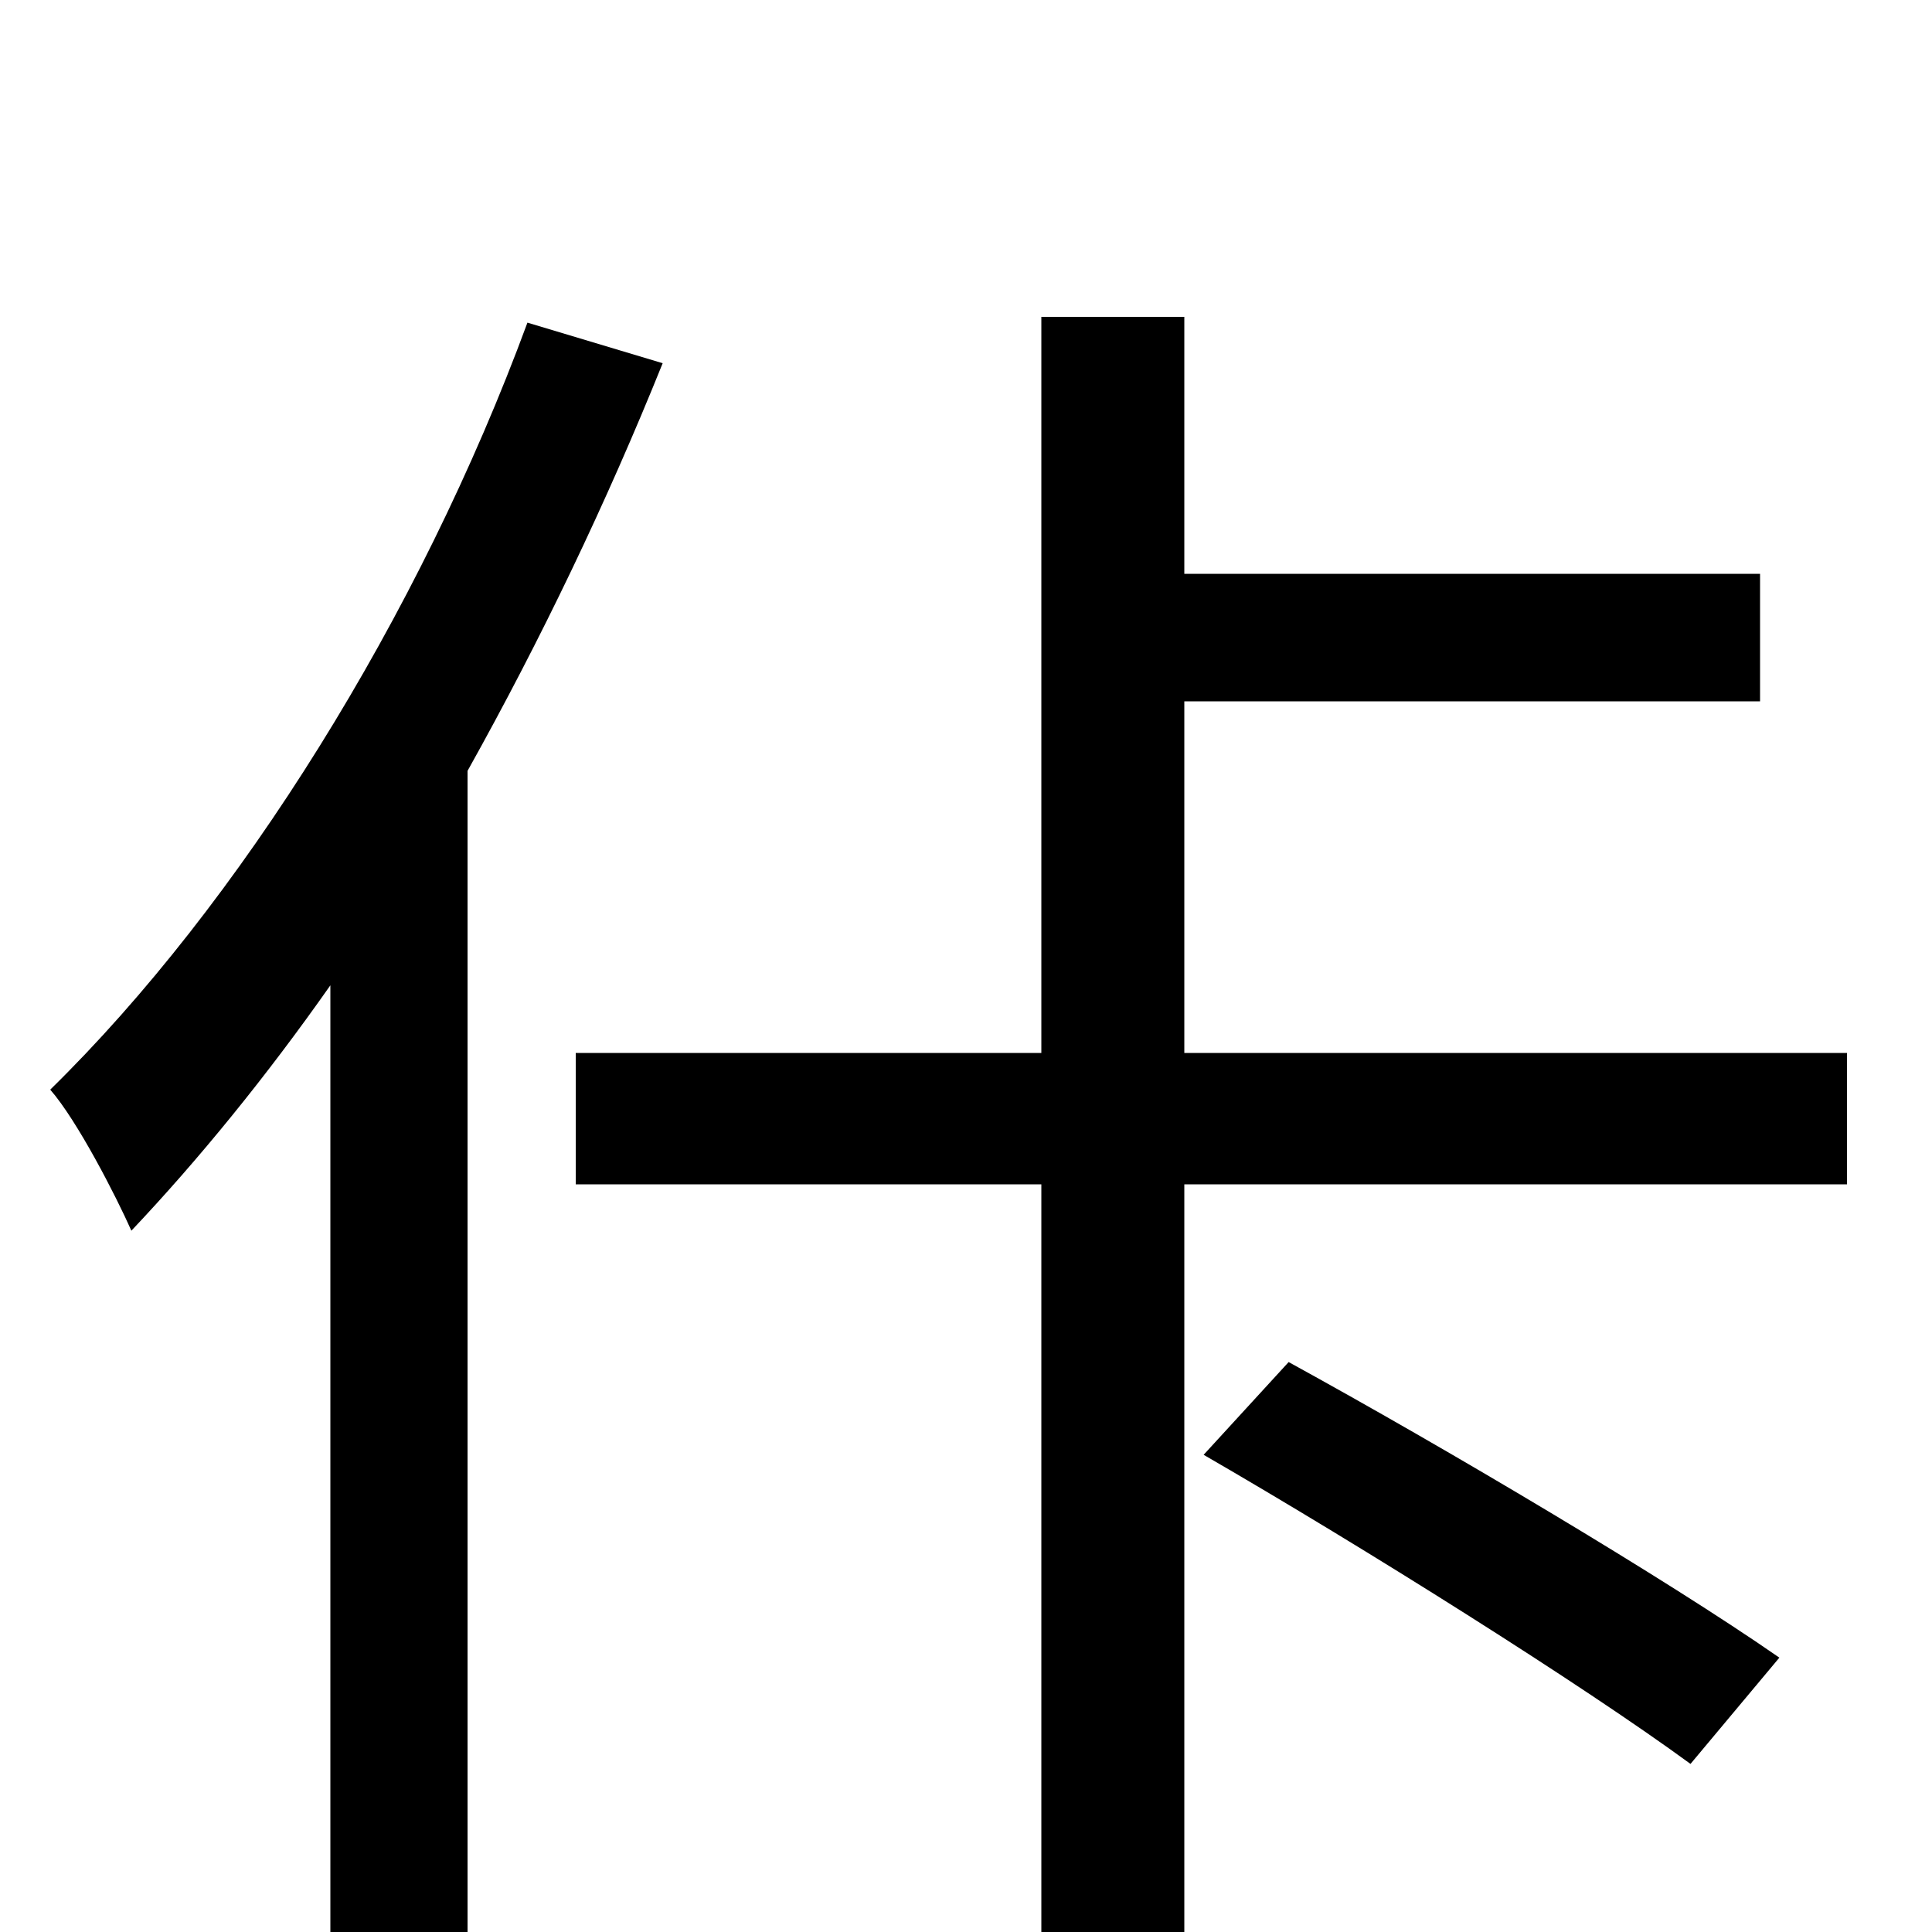 <svg xmlns="http://www.w3.org/2000/svg" viewBox="0 -1000 1000 1000">
	<path fill="#000000" d="M273 -833C217 -681 124 -532 26 -436C40 -420 60 -381 68 -363C103 -400 138 -443 171 -490V75H242V-601C280 -669 314 -740 343 -812ZM623 -247C706 -199 819 -128 875 -87L921 -142C862 -183 749 -250 667 -295ZM613 -455V-637H911V-703H613V-836H539V-455H298V-387H539V76H613V-387H956V-455Z"/>
</svg>